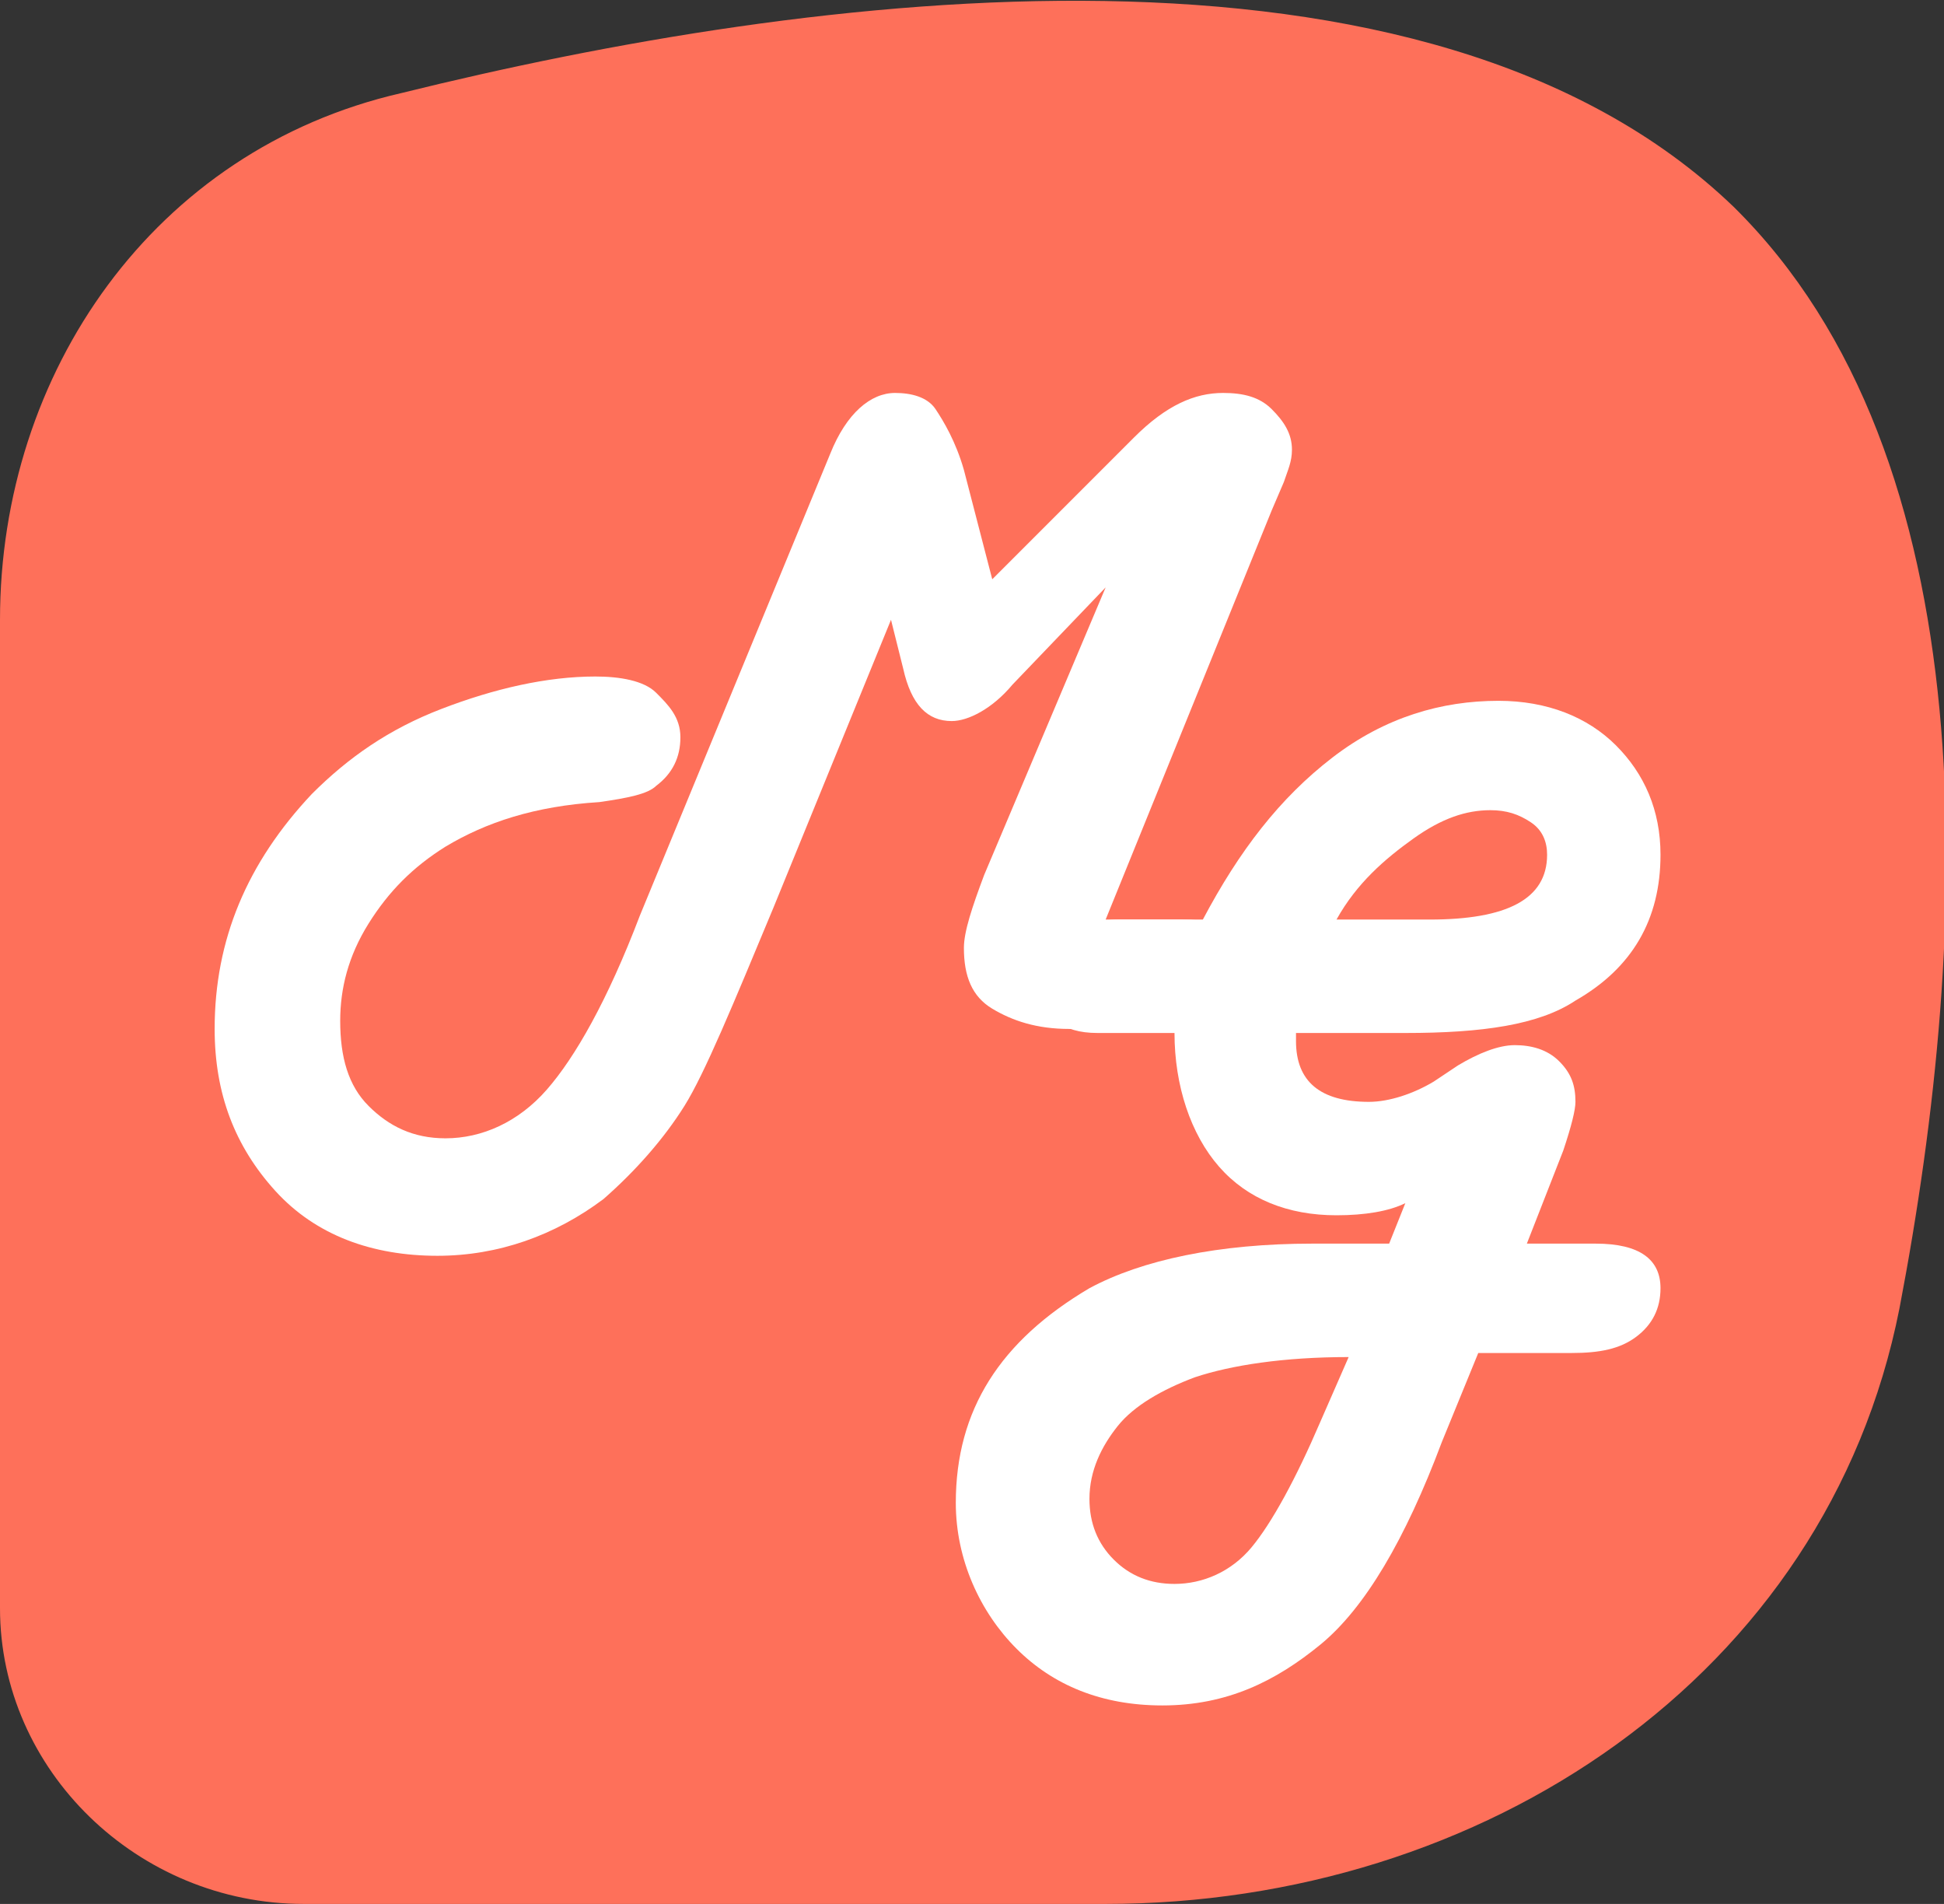 <?xml version="1.0" encoding="utf-8"?>
<!-- Generator: Adobe Illustrator 28.0.0, SVG Export Plug-In . SVG Version: 6.00 Build 0)  -->
<svg version="1.1" id="Calque_1" xmlns="http://www.w3.org/2000/svg" xmlns:xlink="http://www.w3.org/1999/xlink" x="0px" y="0px"
	 viewBox="0 0 48 47" style="enable-background:new 0 0 48 47;" xml:space="preserve">
<rect x="0" y="0" width="48" height="47" fill="#333333" stroke="none"/>
<style type="text/css">
	.st0{clip-path:url(#SVGID_00000036967599420366225930000000667743305221184659_);}
	.st1{fill:#FE705A;}
	.st2{enable-background:new    ;}
	.st3{fill:#FFFFFF;}
</style>
<g>
	<g>
		<defs>
			<rect id="SVGID_1_" width="48" height="47"/>
		</defs>
		<clipPath id="SVGID_00000079486498557241267870000016789381982340651152_">
			<use xlink:href="#SVGID_1_"  style="overflow:visible;"/>
		</clipPath>
		<g style="clip-path:url(#SVGID_00000079486498557241267870000016789381982340651152_);">
			<path class="st1" d="M0,15.3c0-6.1,3.8-11.6,9.9-13C20-0.2,35.2-2.2,42.8,5.1c6.3,6.2,5.9,17.8,4.1,27.2
				C45.1,41.4,36.6,47,27.3,47H7.5C3.4,47,0,43.7,0,39.7V15.3z"/>
		</g>
	</g>
</g>
<g class="st2">
	<path class="st3" d="M37.7,30.7h1.7c1.1,0,1.6,0.4,1.6,1.1c0,0.5-0.2,0.9-0.6,1.2s-0.9,0.4-1.6,0.4h-2.3l-0.9,2.2
		c-0.9,2.4-1.9,4.1-3,5s-2.3,1.5-3.9,1.5c-1.5,0-2.7-0.5-3.6-1.4s-1.5-2.2-1.5-3.6c0-2.3,1.1-4,3.3-5.3c1.3-0.7,3.2-1.1,5.5-1.1
		l1.9,0l0.4-1C34.3,29.9,33.7,30,33,30c-1.2,0-2.2-0.4-2.9-1.2S29,26.8,29,25.5h-1.6h-0.3c-0.9,0-1.3-0.4-1.3-1.1
		c0-0.5,0.2-0.9,0.5-1.2s0.8-0.5,1.3-0.5H28h1.7c0.9-1.7,1.9-3,3.2-4s2.7-1.4,4.1-1.4c1.2,0,2.2,0.4,2.9,1.1s1.1,1.6,1.1,2.7
		c0,1.6-0.7,2.8-2.1,3.6c-0.9,0.6-2.3,0.8-4.2,0.8h-2.7v0.2c0,1,0.6,1.5,1.8,1.5c0.5,0,1.1-0.2,1.6-0.5l0.6-0.4
		c0.5-0.3,1-0.5,1.4-0.5c0.4,0,0.8,0.1,1.1,0.4s0.4,0.6,0.4,1c0,0.2-0.1,0.6-0.3,1.2L37.7,30.7z M33.3,33.5c-1.6,0-2.9,0.2-3.8,0.5
		c-0.8,0.3-1.5,0.7-1.9,1.2s-0.7,1.1-0.7,1.8c0,0.6,0.2,1.1,0.6,1.5s0.9,0.6,1.5,0.6c0.7,0,1.4-0.3,1.9-0.9s1.1-1.7,1.7-3.1
		L33.3,33.5z M33,22.7h2.3c1.9,0,2.9-0.5,2.9-1.6c0-0.3-0.1-0.6-0.4-0.8s-0.6-0.3-1-0.3c-0.6,0-1.2,0.2-1.9,0.7S33.5,21.8,33,22.7z"
		/>
</g>
<g class="st2">
	<path class="st3" d="M27.3,22.7h1.9c1.1,0,1.6,0.4,1.6,1.1c0,0.5-0.2,0.9-0.6,1.2s-0.9,0.4-1.6,0.4h-2.2c-0.8,0-1.4-0.2-1.9-0.5
		s-0.7-0.8-0.7-1.5c0-0.4,0.2-1,0.5-1.8l3-7.1l-2.3,2.4c-0.5,0.6-1.1,0.9-1.5,0.9c-0.6,0-1-0.4-1.2-1.3L22,15.3l-2.9,7.1
		c-1,2.4-1.7,4.1-2.2,4.9s-1.2,1.6-2,2.3c-1.2,0.9-2.6,1.4-4.1,1.4c-1.6,0-3-0.5-4-1.6s-1.5-2.4-1.5-4c0-2.2,0.8-4.1,2.4-5.8
		c0.9-0.9,1.9-1.6,3.2-2.1s2.6-0.8,3.8-0.8c0.6,0,1.2,0.1,1.5,0.4s0.6,0.6,0.6,1.1c0,0.5-0.2,0.9-0.6,1.2c-0.2,0.2-0.7,0.3-1.4,0.4
		c-1.6,0.1-2.8,0.5-3.8,1.1c-0.8,0.5-1.4,1.1-1.9,1.9s-0.7,1.6-0.7,2.4c0,0.9,0.2,1.6,0.7,2.1s1.1,0.8,1.9,0.8
		c0.9,0,1.8-0.4,2.5-1.2s1.5-2.2,2.3-4.3l4.7-11.4c0.4-1,1-1.5,1.6-1.5c0.4,0,0.8,0.1,1,0.4s0.5,0.8,0.7,1.5l0.7,2.7l3.5-3.5
		c0.8-0.8,1.5-1.1,2.2-1.1c0.5,0,0.9,0.1,1.2,0.4s0.5,0.6,0.5,1c0,0.3-0.1,0.5-0.2,0.8l-0.3,0.7L27.3,22.7z"/>
</g>
</svg>
